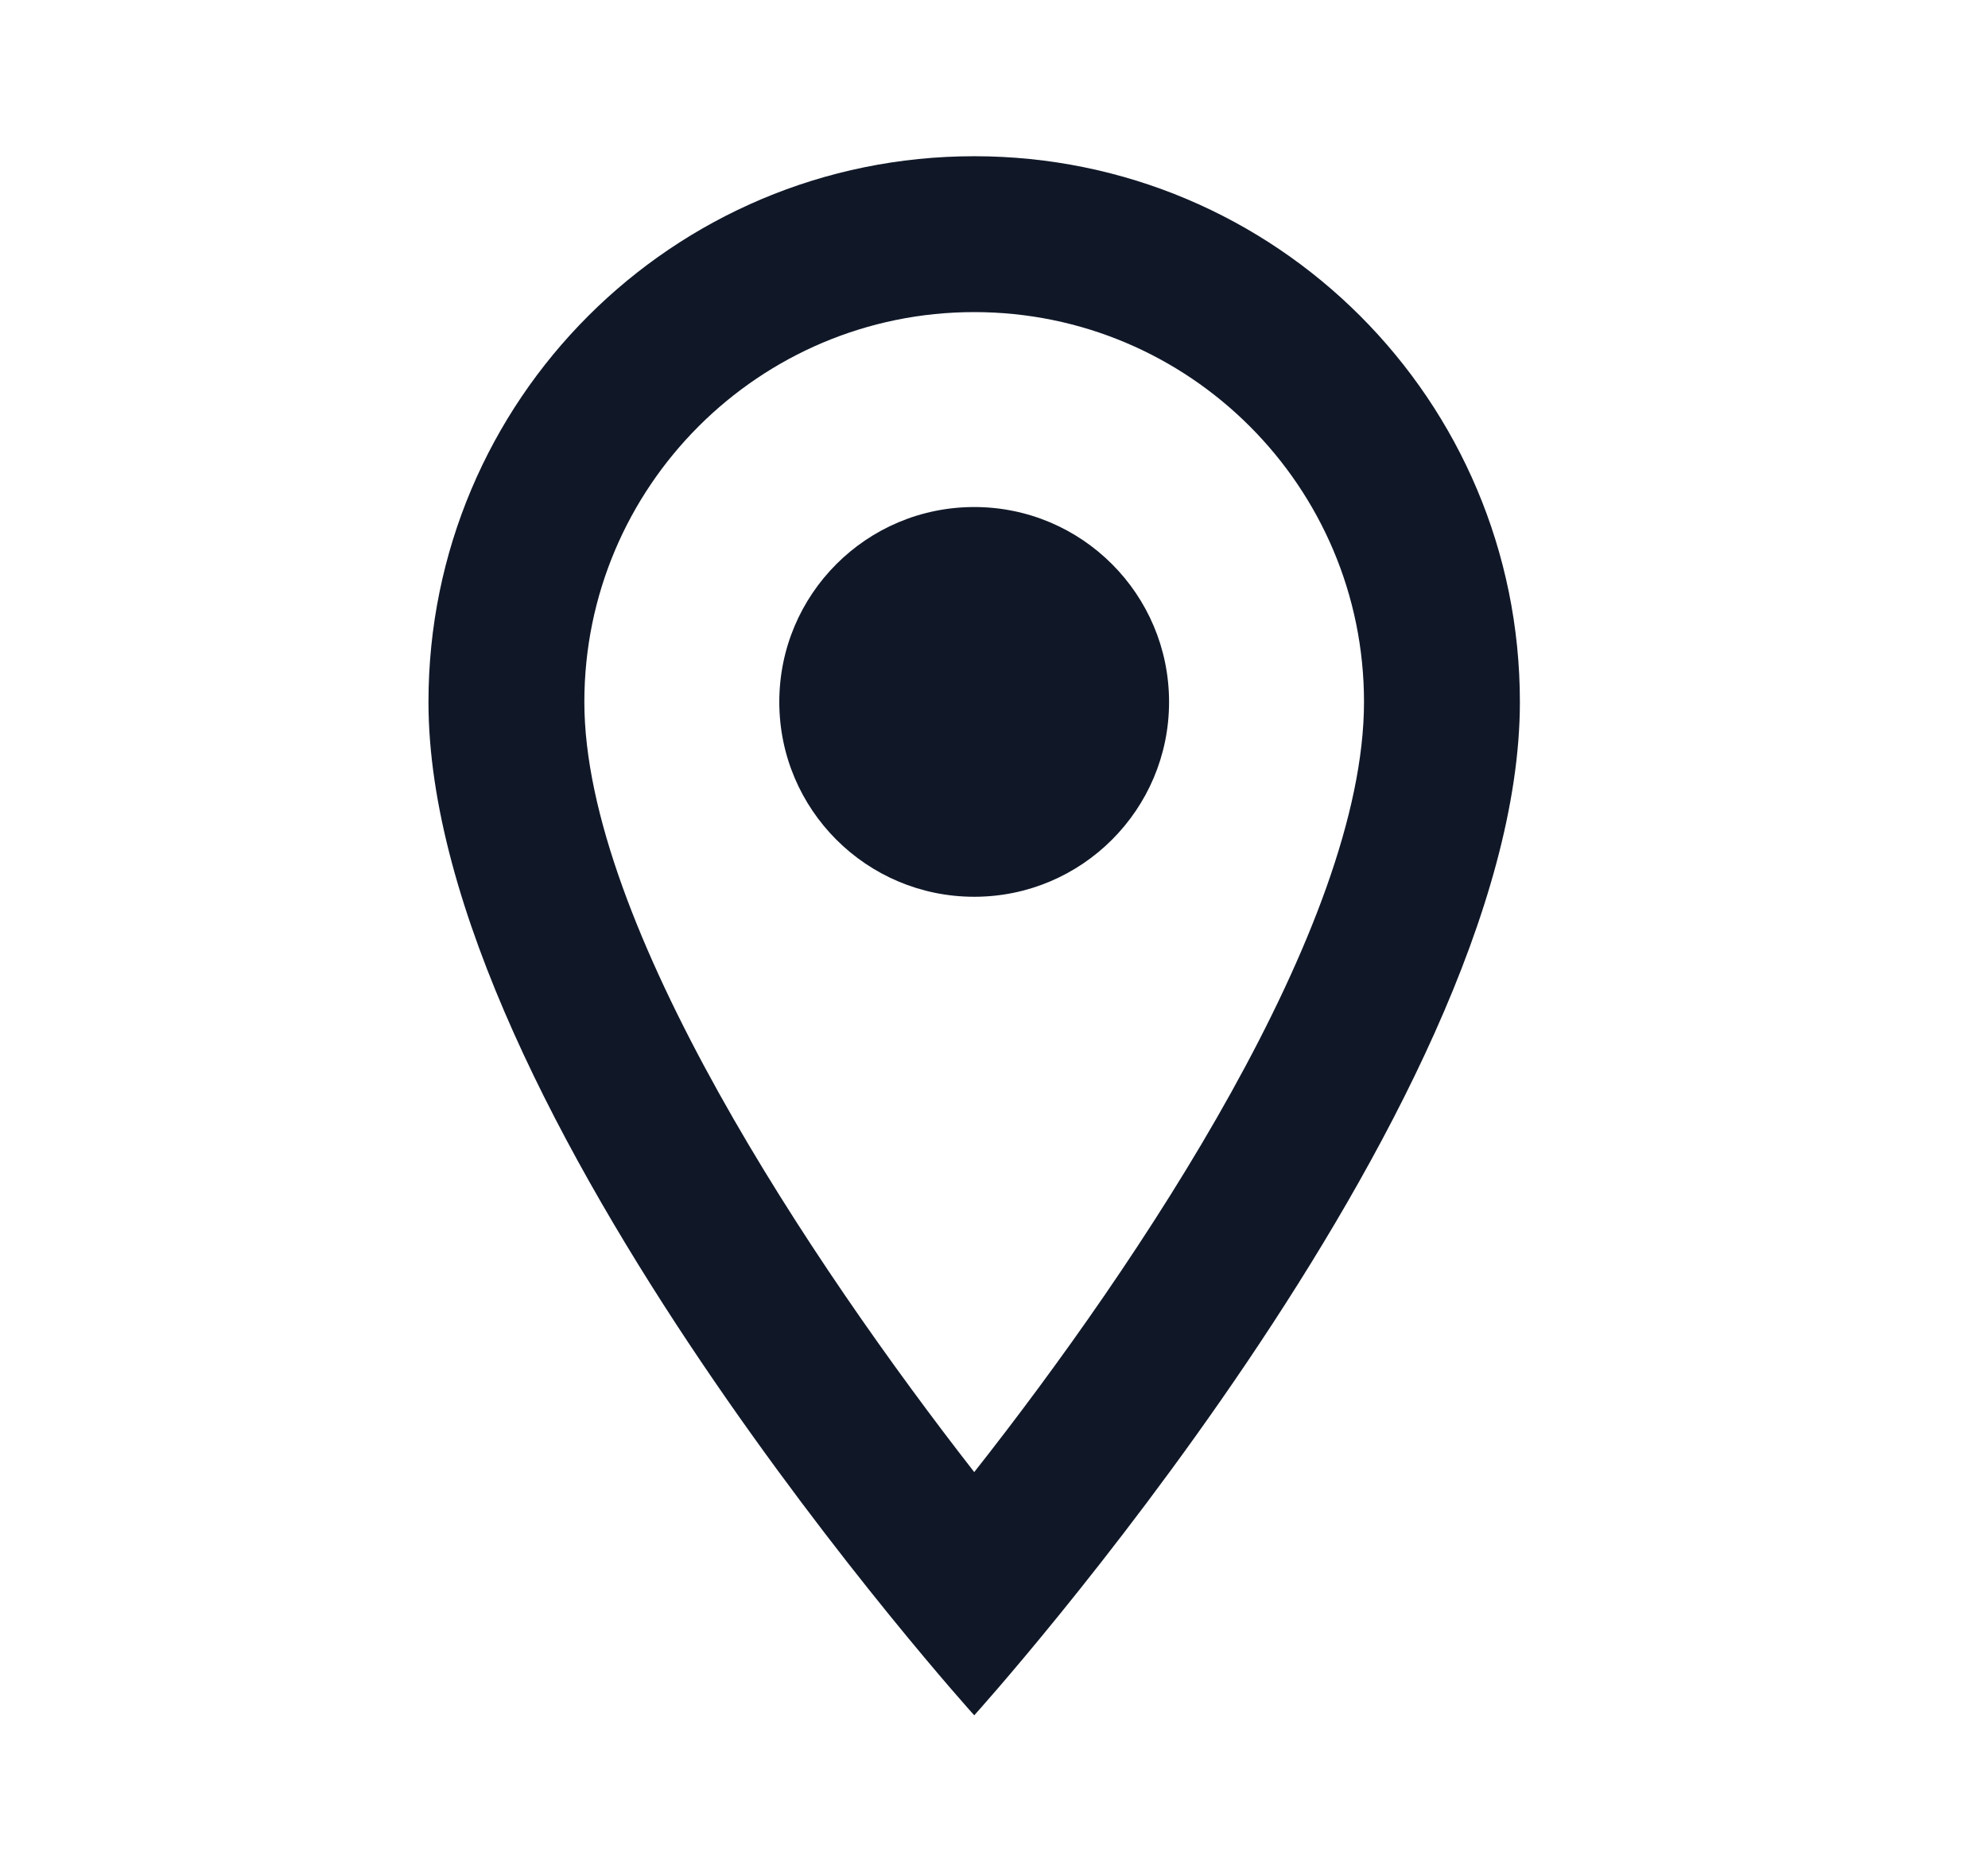 <svg width="17" height="16" viewBox="0 0 17 16" fill="none" xmlns="http://www.w3.org/2000/svg">
<g clip-path="url(#clip0_1363_48988)">
<path d="M8.331 1.336C5.751 1.336 3.664 3.423 3.664 6.003C3.664 9.503 8.331 14.669 8.331 14.669C8.331 14.669 12.997 9.503 12.997 6.003C12.997 3.423 10.911 1.336 8.331 1.336ZM4.997 6.003C4.997 4.163 6.491 2.669 8.331 2.669C10.171 2.669 11.664 4.163 11.664 6.003C11.664 7.923 9.744 10.796 8.331 12.589C6.944 10.809 4.997 7.903 4.997 6.003Z" fill="#101828"/>
<path d="M8.331 7.669C9.251 7.669 9.997 6.923 9.997 6.003C9.997 5.082 9.251 4.336 8.331 4.336C7.41 4.336 6.664 5.082 6.664 6.003C6.664 6.923 7.41 7.669 8.331 7.669Z" fill="#101828"/>
</g>
<defs>
<clipPath id="clip0_1363_48988">
<rect width="16" height="16" fill="white" transform="translate(0.332)"/>
</clipPath>
</defs>
</svg>
